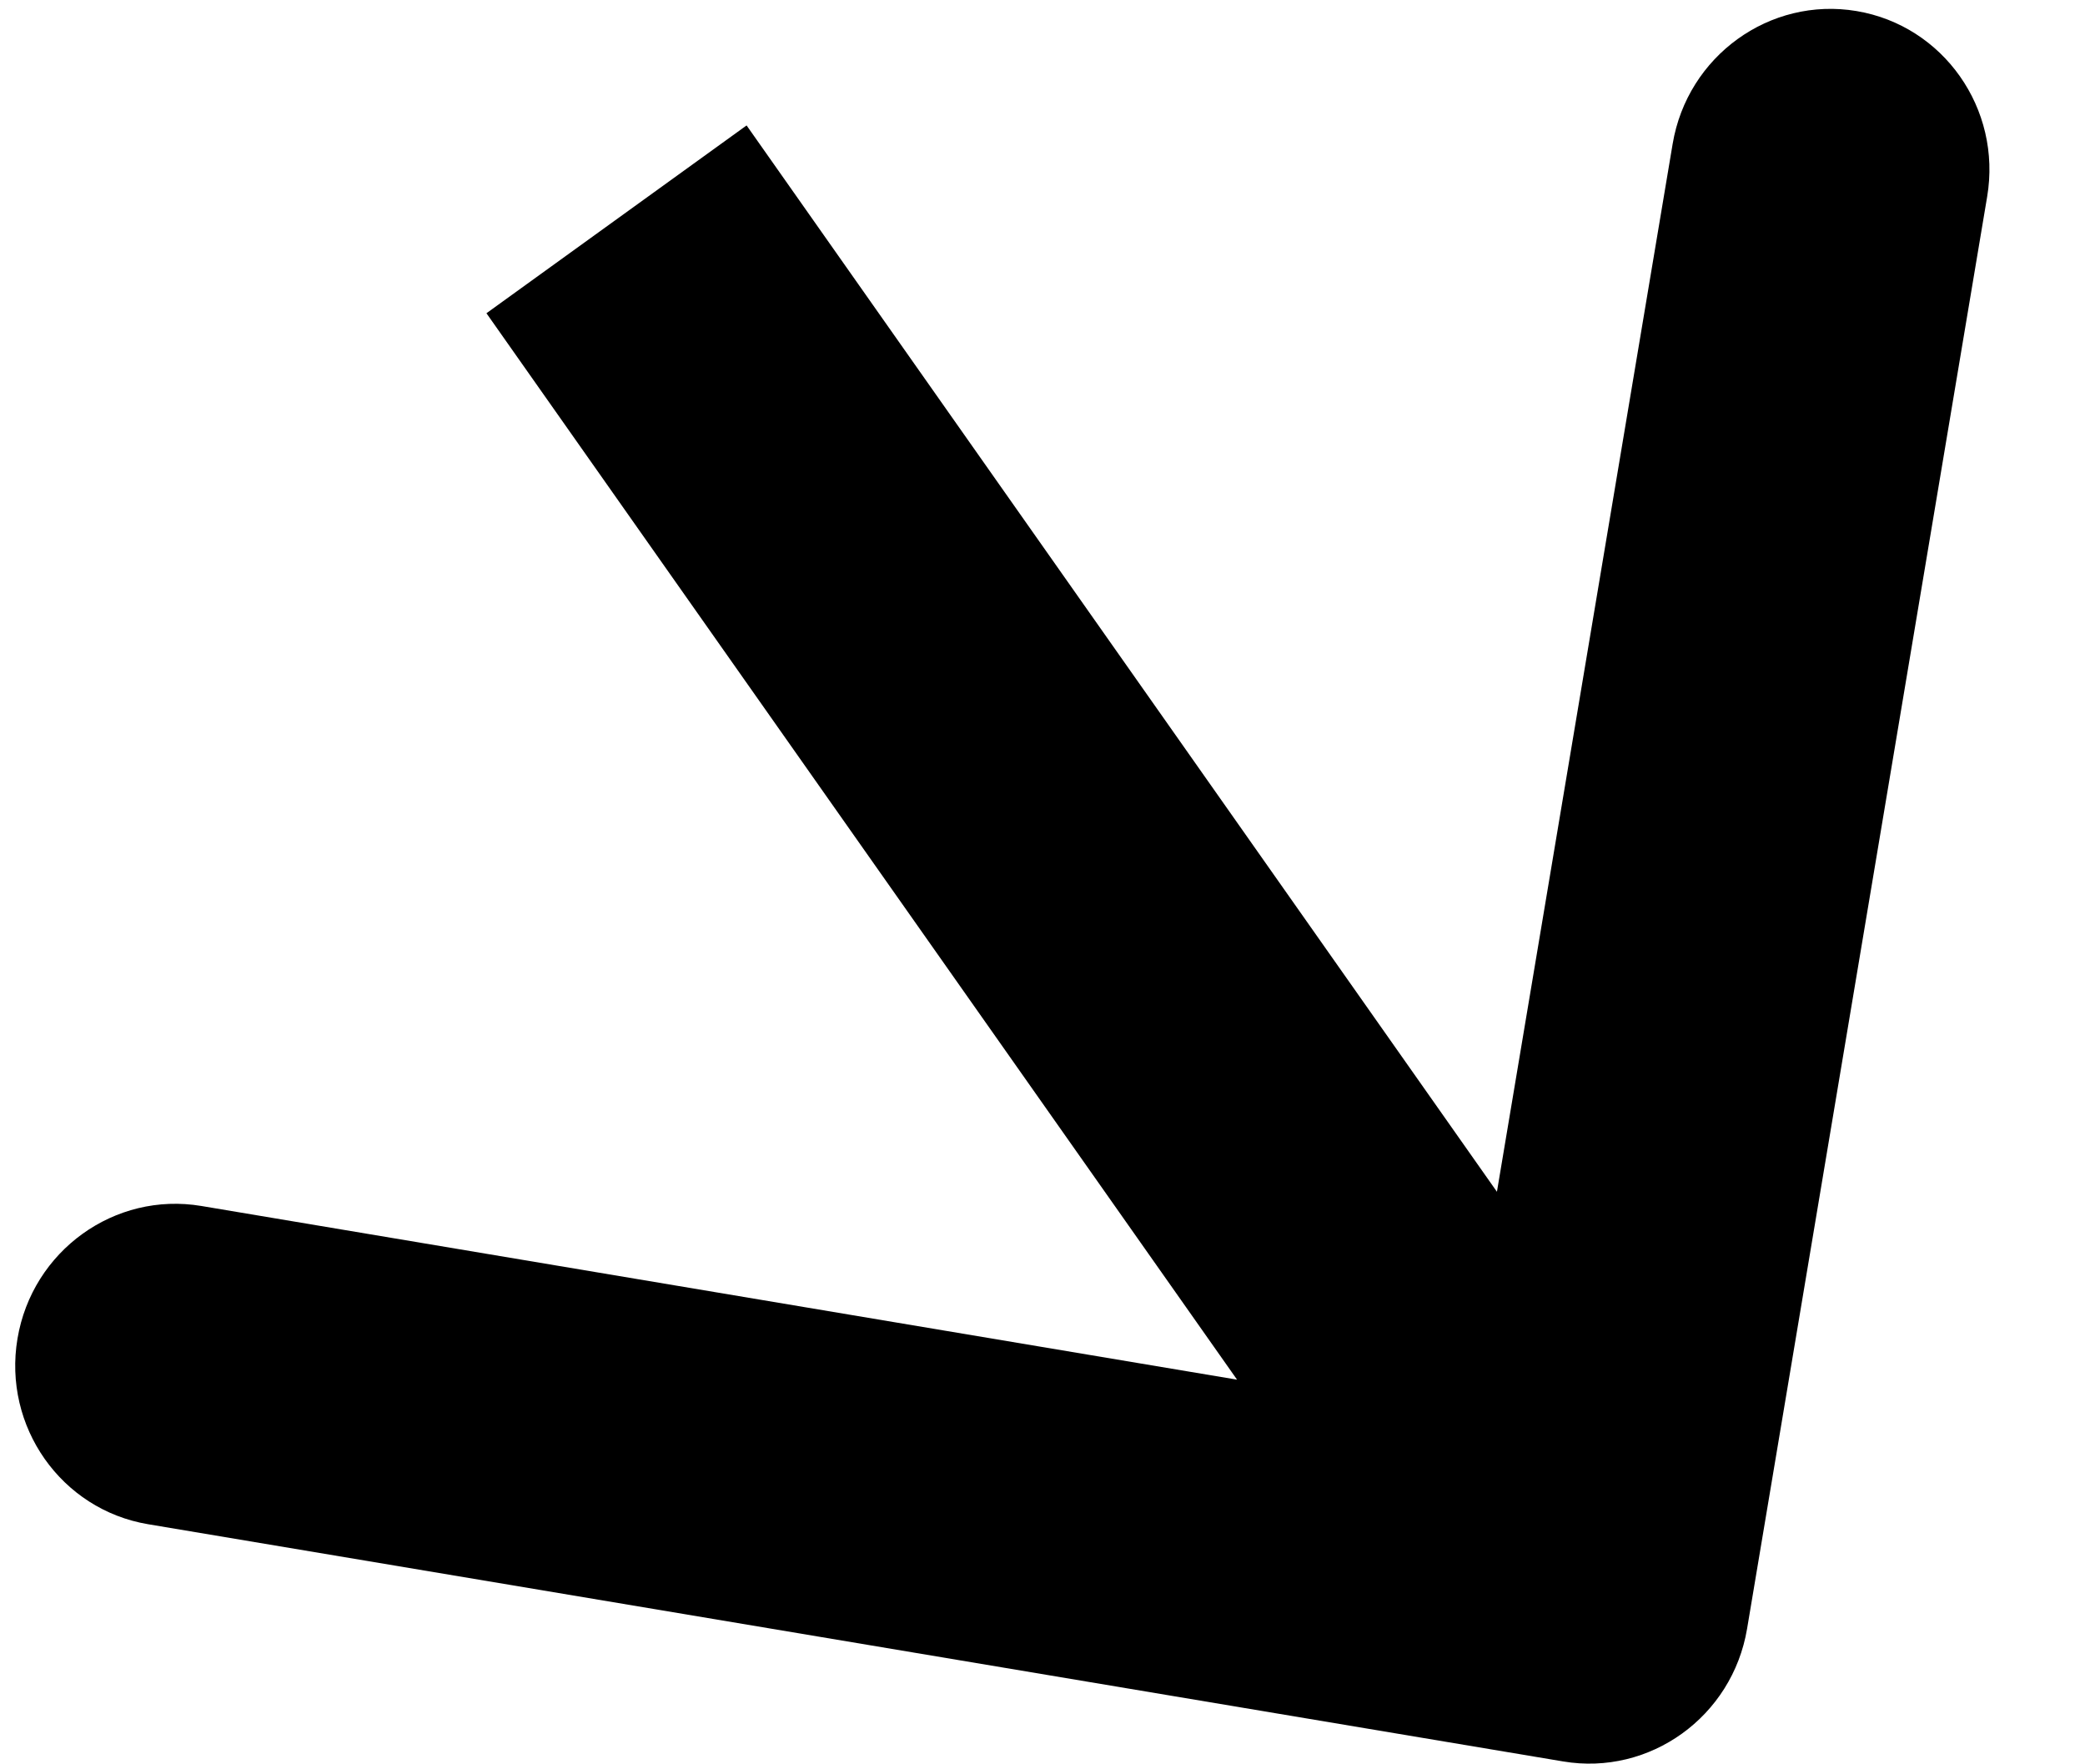 <svg width="13" height="11" viewBox="0 0 13 11" fill="none" xmlns="http://www.w3.org/2000/svg">
<path d="M9.746 10.982C10.287 11.073 10.801 10.703 10.893 10.155L12.39 1.226C12.482 0.678 12.117 0.16 11.576 0.069C11.035 -0.022 10.521 0.349 10.429 0.897L9.098 8.834L1.256 7.519C0.715 7.428 0.201 7.798 0.109 8.346C0.017 8.894 0.382 9.412 0.923 9.503L9.746 10.982ZM3.033 1.953L9.102 10.575L10.723 9.405L4.655 0.782L3.033 1.953Z" fill="black"/>
</svg>

